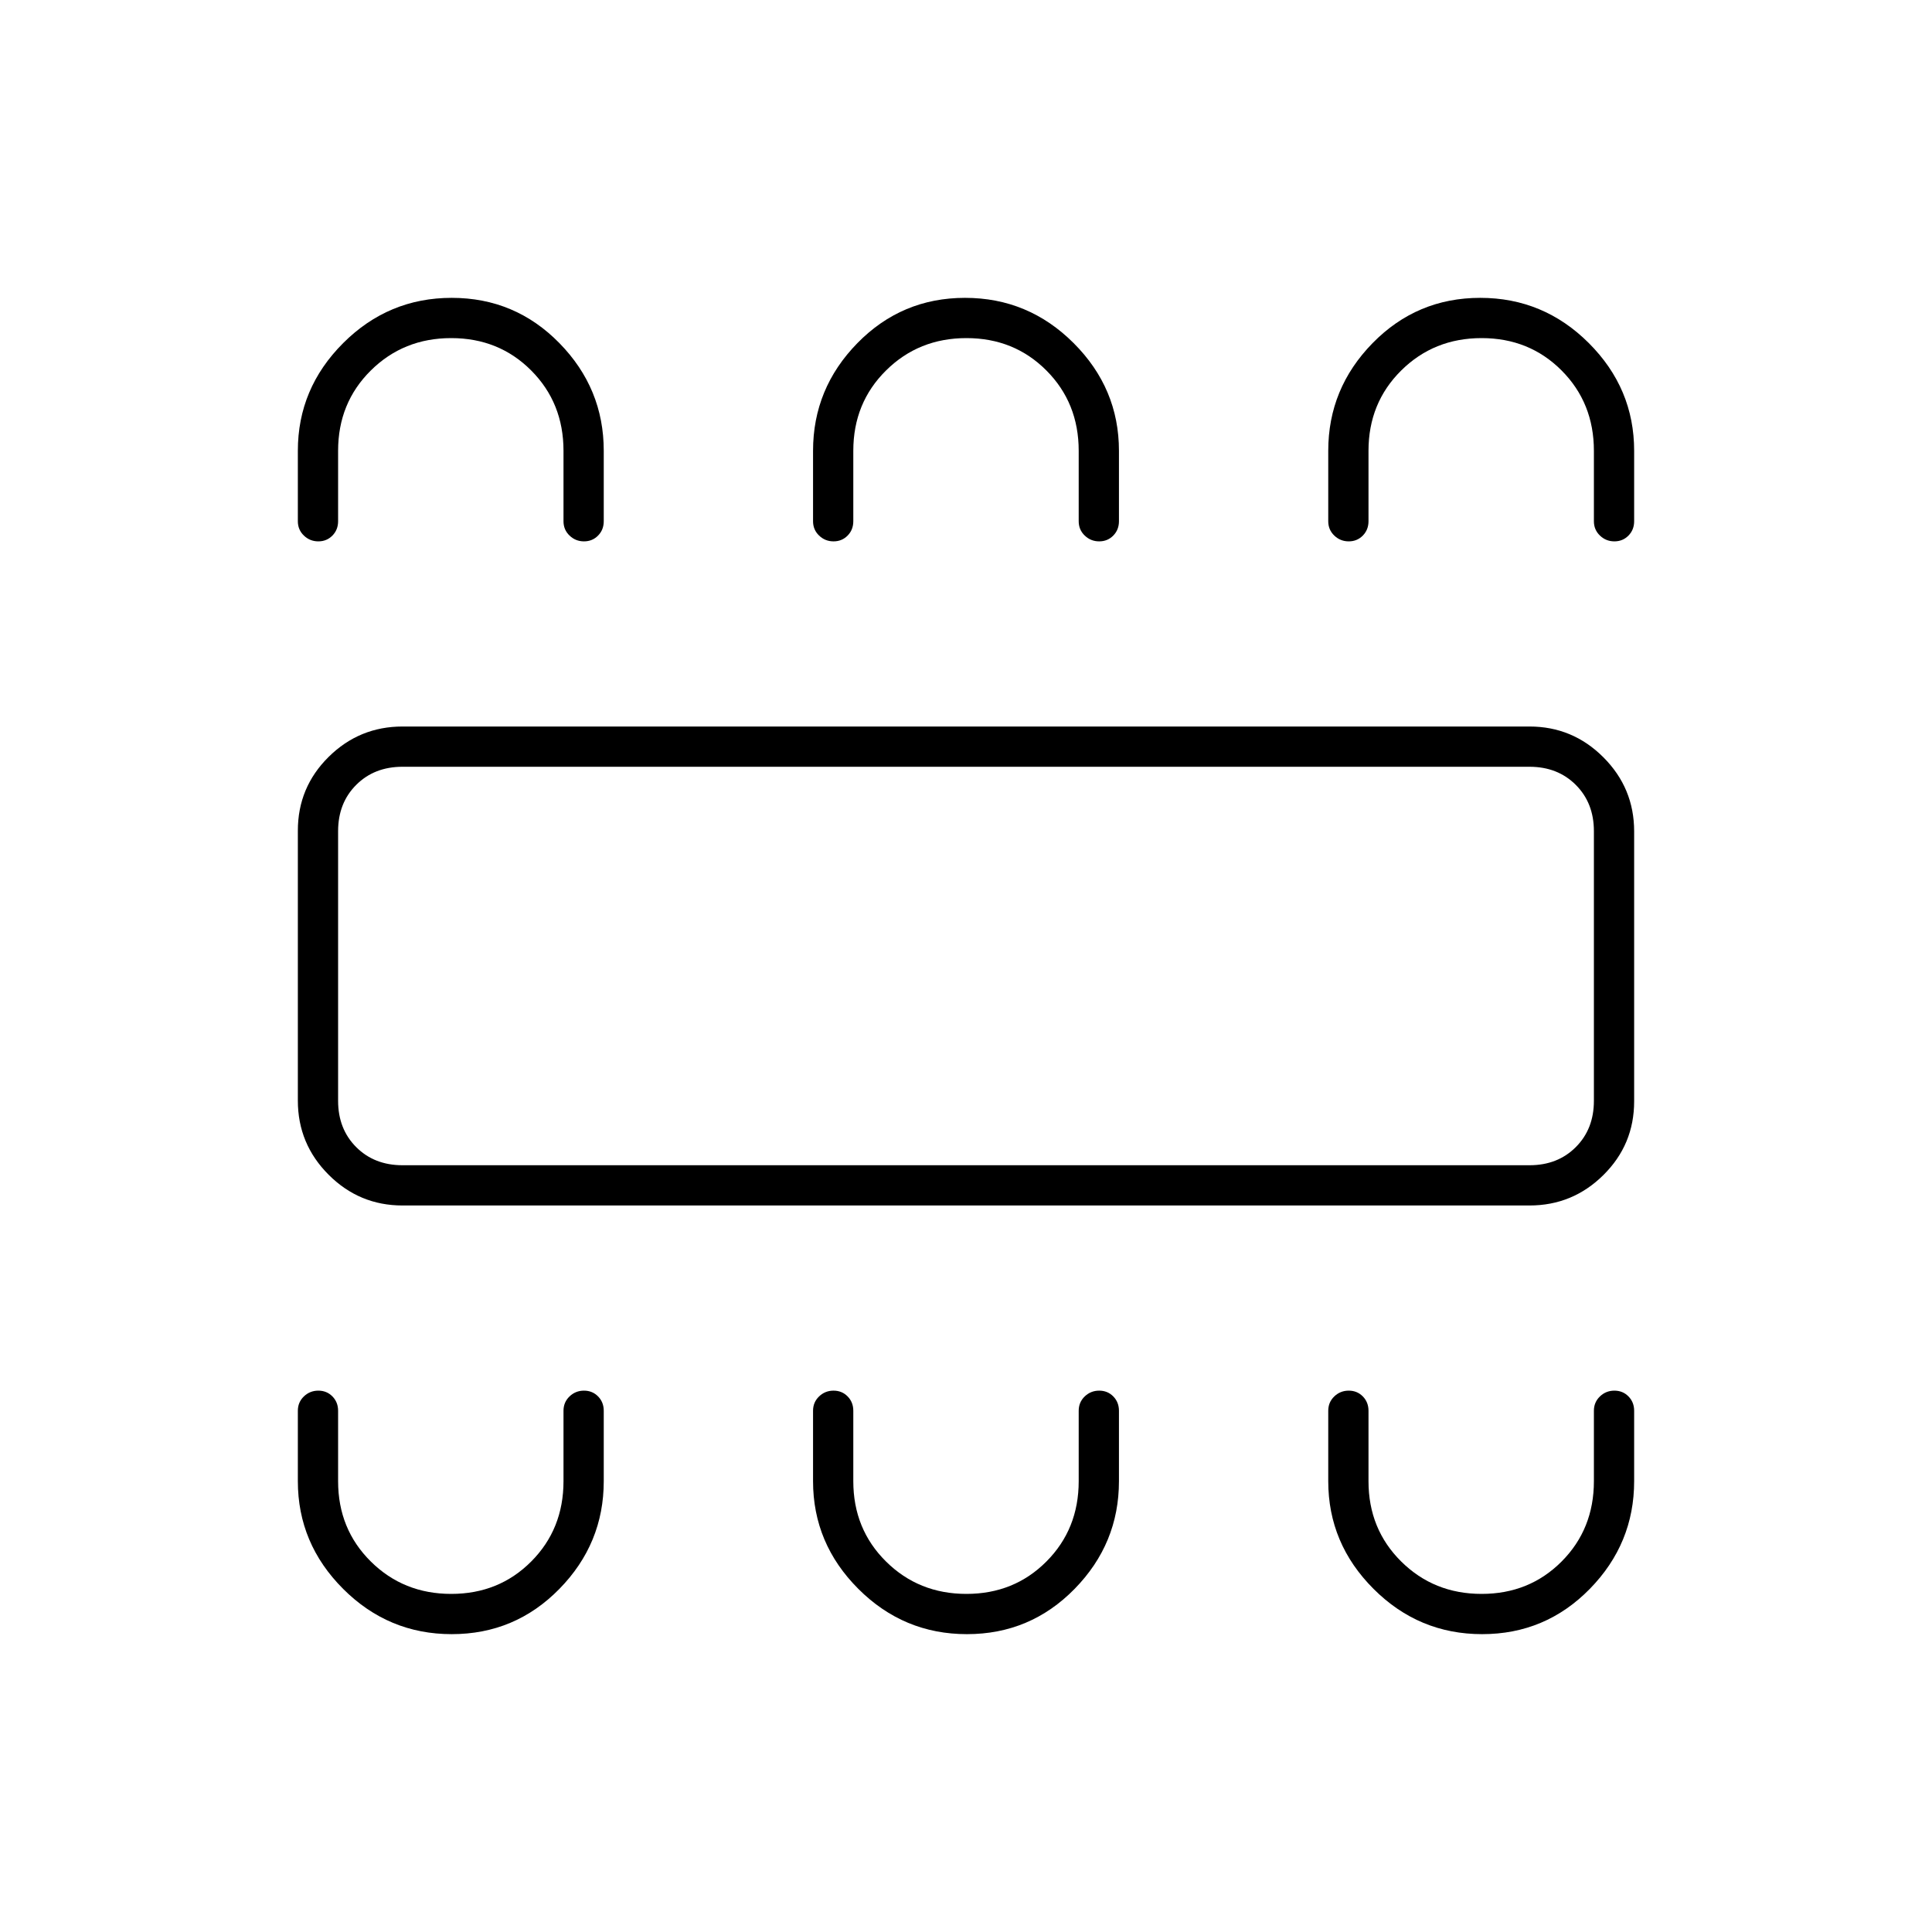 <svg xmlns="http://www.w3.org/2000/svg" height="20" viewBox="0 -960 960 960" width="20"><path d="M224.47-148q31.47 0 53.5-22.5T300-224v-35q0-4.25-2.82-7.13-2.83-2.87-7-2.87-4.18 0-7.18 2.87-3 2.88-3 7.13v35q0 23.8-16.04 39.9-16.04 16.1-39.75 16.1t-39.96-16.1Q168-200.2 168-224v-35q0-4.25-2.82-7.13-2.83-2.87-7-2.87-4.18 0-7.18 2.87-3 2.88-3 7.13v35q0 31 22.5 53.5t53.97 22.5Zm256 0q31.47 0 53.5-22.5T556-224v-35q0-4.25-2.82-7.13-2.83-2.87-7-2.87-4.18 0-7.18 2.87-3 2.88-3 7.13v35q0 23.8-16.04 39.9-16.04 16.1-39.75 16.1t-39.96-16.1Q424-200.2 424-224v-35q0-4.25-2.82-7.13-2.83-2.87-7-2.87-4.18 0-7.18 2.87-3 2.88-3 7.13v35q0 31 22.5 53.5t53.97 22.5Zm256 0q31.47 0 53.5-22.5T812-224v-35q0-4.25-2.82-7.13-2.83-2.87-7-2.87-4.18 0-7.18 2.87-3 2.88-3 7.13v35q0 23.8-16.04 39.9-16.04 16.1-39.75 16.1t-39.96-16.1Q680-200.2 680-224v-35q0-4.25-2.82-7.13-2.83-2.87-7-2.87-4.18 0-7.18 2.87-3 2.88-3 7.13v35q0 31 22.5 53.5t53.97 22.5ZM200-361q-21.45 0-36.73-15.3Q148-391.6 148-413.09v-134.17q0-21.49 15.27-36.62Q178.55-599 200-599h560q21.45 0 36.72 15.3Q812-568.4 812-546.91v134.17q0 21.49-15.28 36.61Q781.45-361 760-361H200Zm0-20h560q14 0 23-9t9-23v-134q0-14-9-23t-23-9H200q-14 0-23 9t-9 23v134q0 14 9 23t23 9Zm24.47-431q31.47 0 53.5 22.5T300-736v35q0 4.25-2.82 7.12-2.83 2.88-7 2.88-4.18 0-7.18-2.88-3-2.87-3-7.12v-35q0-23.8-16.04-39.9-16.04-16.1-39.75-16.1t-39.96 16.1Q168-759.8 168-736v35q0 4.25-2.82 7.12-2.83 2.88-7 2.88-4.18 0-7.18-2.88-3-2.87-3-7.12v-35q0-31 22.5-53.5t53.97-22.5Zm255.06 0q31.47 0 53.97 22.5T556-736v35q0 4.25-2.82 7.12-2.83 2.88-7 2.88-4.18 0-7.18-2.88-3-2.87-3-7.12v-35q0-23.8-16.04-39.9-16.04-16.1-39.75-16.1t-39.96 16.1Q424-759.8 424-736v35q0 4.25-2.82 7.12-2.83 2.88-7 2.88-4.18 0-7.18-2.88-3-2.87-3-7.12v-35q0-31 22.03-53.5t53.5-22.5Zm256 0q31.47 0 53.97 22.5T812-736v35q0 4.25-2.82 7.12-2.83 2.88-7 2.88-4.18 0-7.18-2.88-3-2.87-3-7.12v-35q0-23.8-16.04-39.9-16.04-16.1-39.75-16.1t-39.96 16.1Q680-759.8 680-736v35q0 4.25-2.82 7.12-2.83 2.88-7 2.88-4.18 0-7.18-2.88-3-2.87-3-7.12v-35q0-31 22.03-53.5t53.5-22.5ZM168-381v-198 198Z"/></svg>